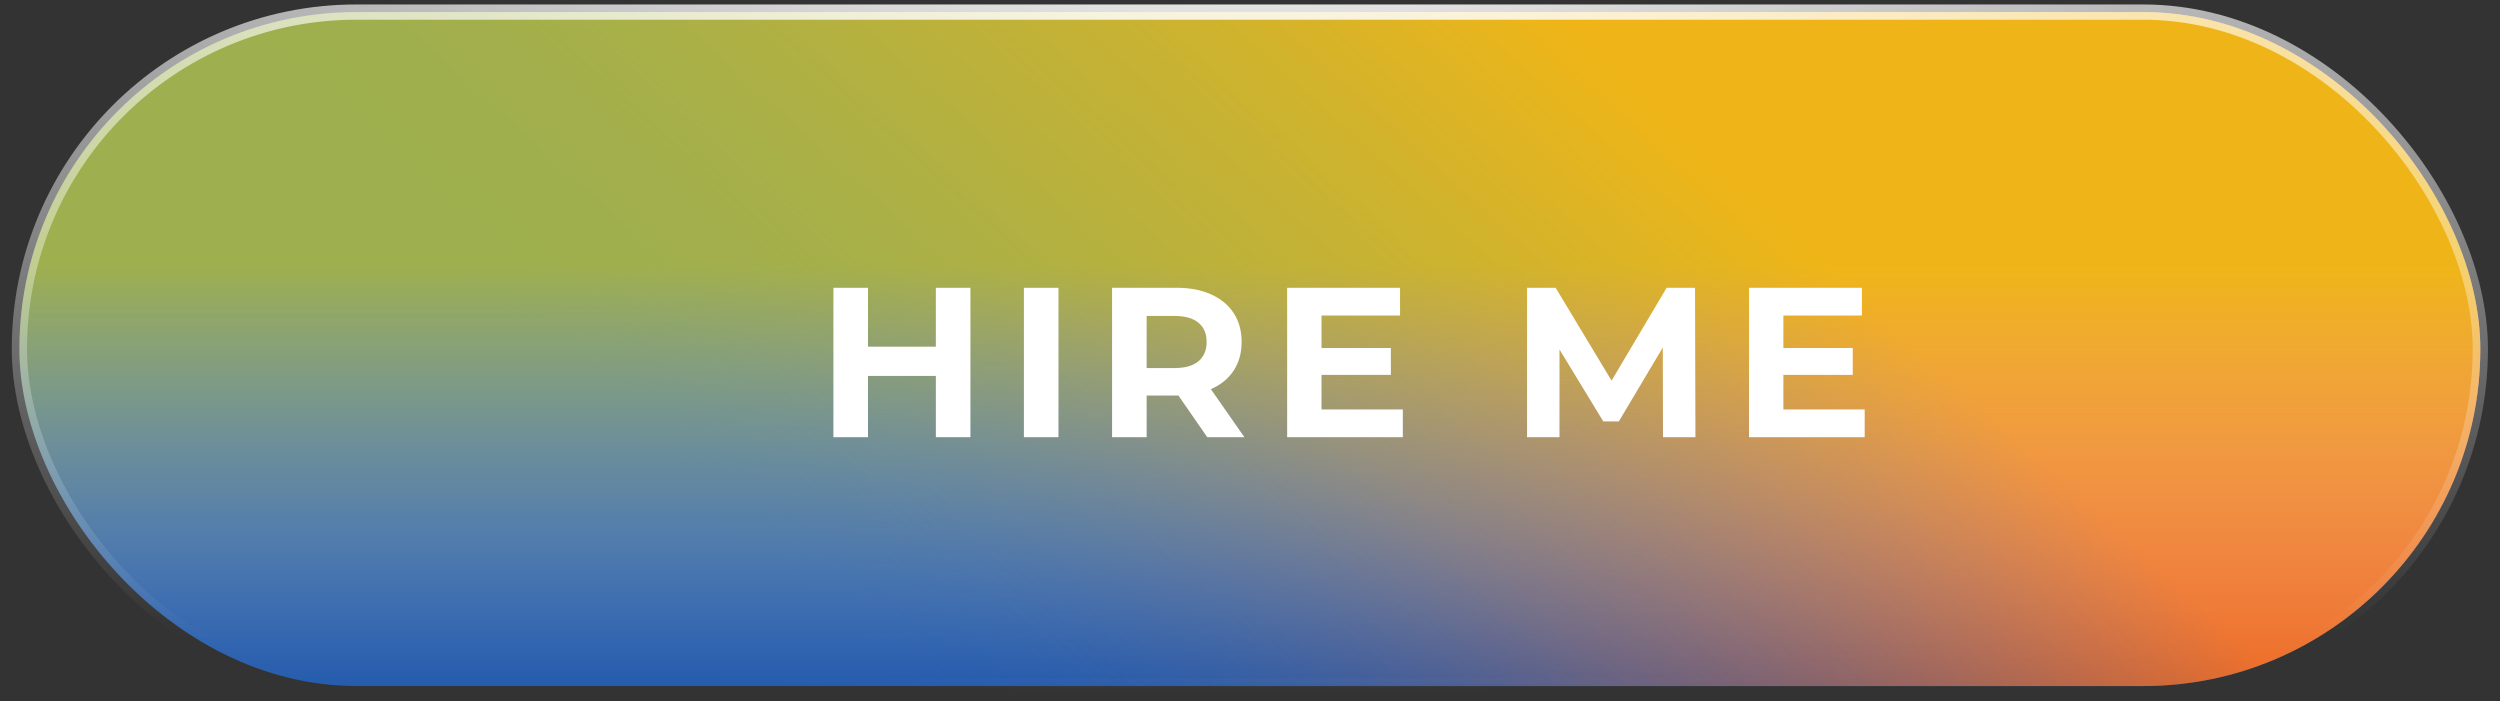 <svg width="164" height="46" viewBox="0 0 164 46" fill="none" xmlns="http://www.w3.org/2000/svg">
<rect x="0" y="0" width="164" height="46" fill="#333333" stroke="none"/>
<rect x="1.272" y="0.793" width="161.437" height="44.211" rx="22.105" fill="#235AAC"/>
<rect x="1.272" y="0.793" width="161.437" height="44.211" rx="22.105" fill="url(#paint0_linear)"/>
<rect x="1.272" y="0.793" width="161.437" height="44.211" rx="22.105" fill="url(#paint1_linear)" fill-opacity="0.6"/>
<rect x="1.272" y="0.793" width="161.437" height="44.211" rx="22.105" stroke="url(#paint2_radial)"/>
<path d="M63.66 18.879V28.679H61.392V24.661H56.94V28.679H54.672V18.879H56.94V22.743H61.392V18.879H63.66ZM67.168 18.879H69.436V28.679H67.168V18.879ZM79.196 28.679L77.306 25.949H77.194H75.22V28.679H72.952V18.879H77.194C78.062 18.879 78.814 19.023 79.448 19.313C80.092 19.602 80.587 20.013 80.932 20.545C81.278 21.077 81.45 21.707 81.45 22.435C81.45 23.163 81.273 23.793 80.918 24.325C80.573 24.847 80.078 25.249 79.434 25.529L81.632 28.679H79.196ZM79.154 22.435C79.154 21.884 78.977 21.464 78.622 21.175C78.268 20.876 77.75 20.727 77.068 20.727H75.22V24.143H77.068C77.75 24.143 78.268 23.993 78.622 23.695C78.977 23.396 79.154 22.976 79.154 22.435ZM92.025 26.859V28.679H84.437V18.879H91.843V20.699H86.691V22.827H91.241V24.591H86.691V26.859H92.025ZM109.093 28.679L109.079 22.799L106.195 27.643H105.173L102.303 22.925V28.679H100.175V18.879H102.051L105.719 24.969L109.331 18.879H111.193L111.221 28.679H109.093ZM122.324 26.859V28.679H114.736V18.879H122.142V20.699H116.99V22.827H121.54V24.591H116.99V26.859H122.324Z" fill="white"/>
<defs>
<linearGradient id="paint0_linear" x1="112.187" y1="10.569" x2="71.649" y2="55.289" gradientUnits="userSpaceOnUse">
<stop stop-color="#ED6A23"/>
<stop offset="0.484" stop-color="#98635D" stop-opacity="0.578"/>
<stop offset="1" stop-color="#235AAC" stop-opacity="0"/>
</linearGradient>
<linearGradient id="paint1_linear" x1="81.99" y1="-22.826" x2="81.99" y2="45.504" gradientUnits="userSpaceOnUse">
<stop offset="0.589" stop-color="#F0E811"/>
<stop offset="1" stop-color="white" stop-opacity="0"/>
</linearGradient>
<radialGradient id="paint2_radial" cx="0" cy="0" r="1" gradientUnits="userSpaceOnUse" gradientTransform="translate(81.99 -6.899) rotate(90) scale(52.404 188.279)">
<stop stop-color="white"/>
<stop offset="1" stop-color="white" stop-opacity="0"/>
</radialGradient>
</defs>
</svg>
